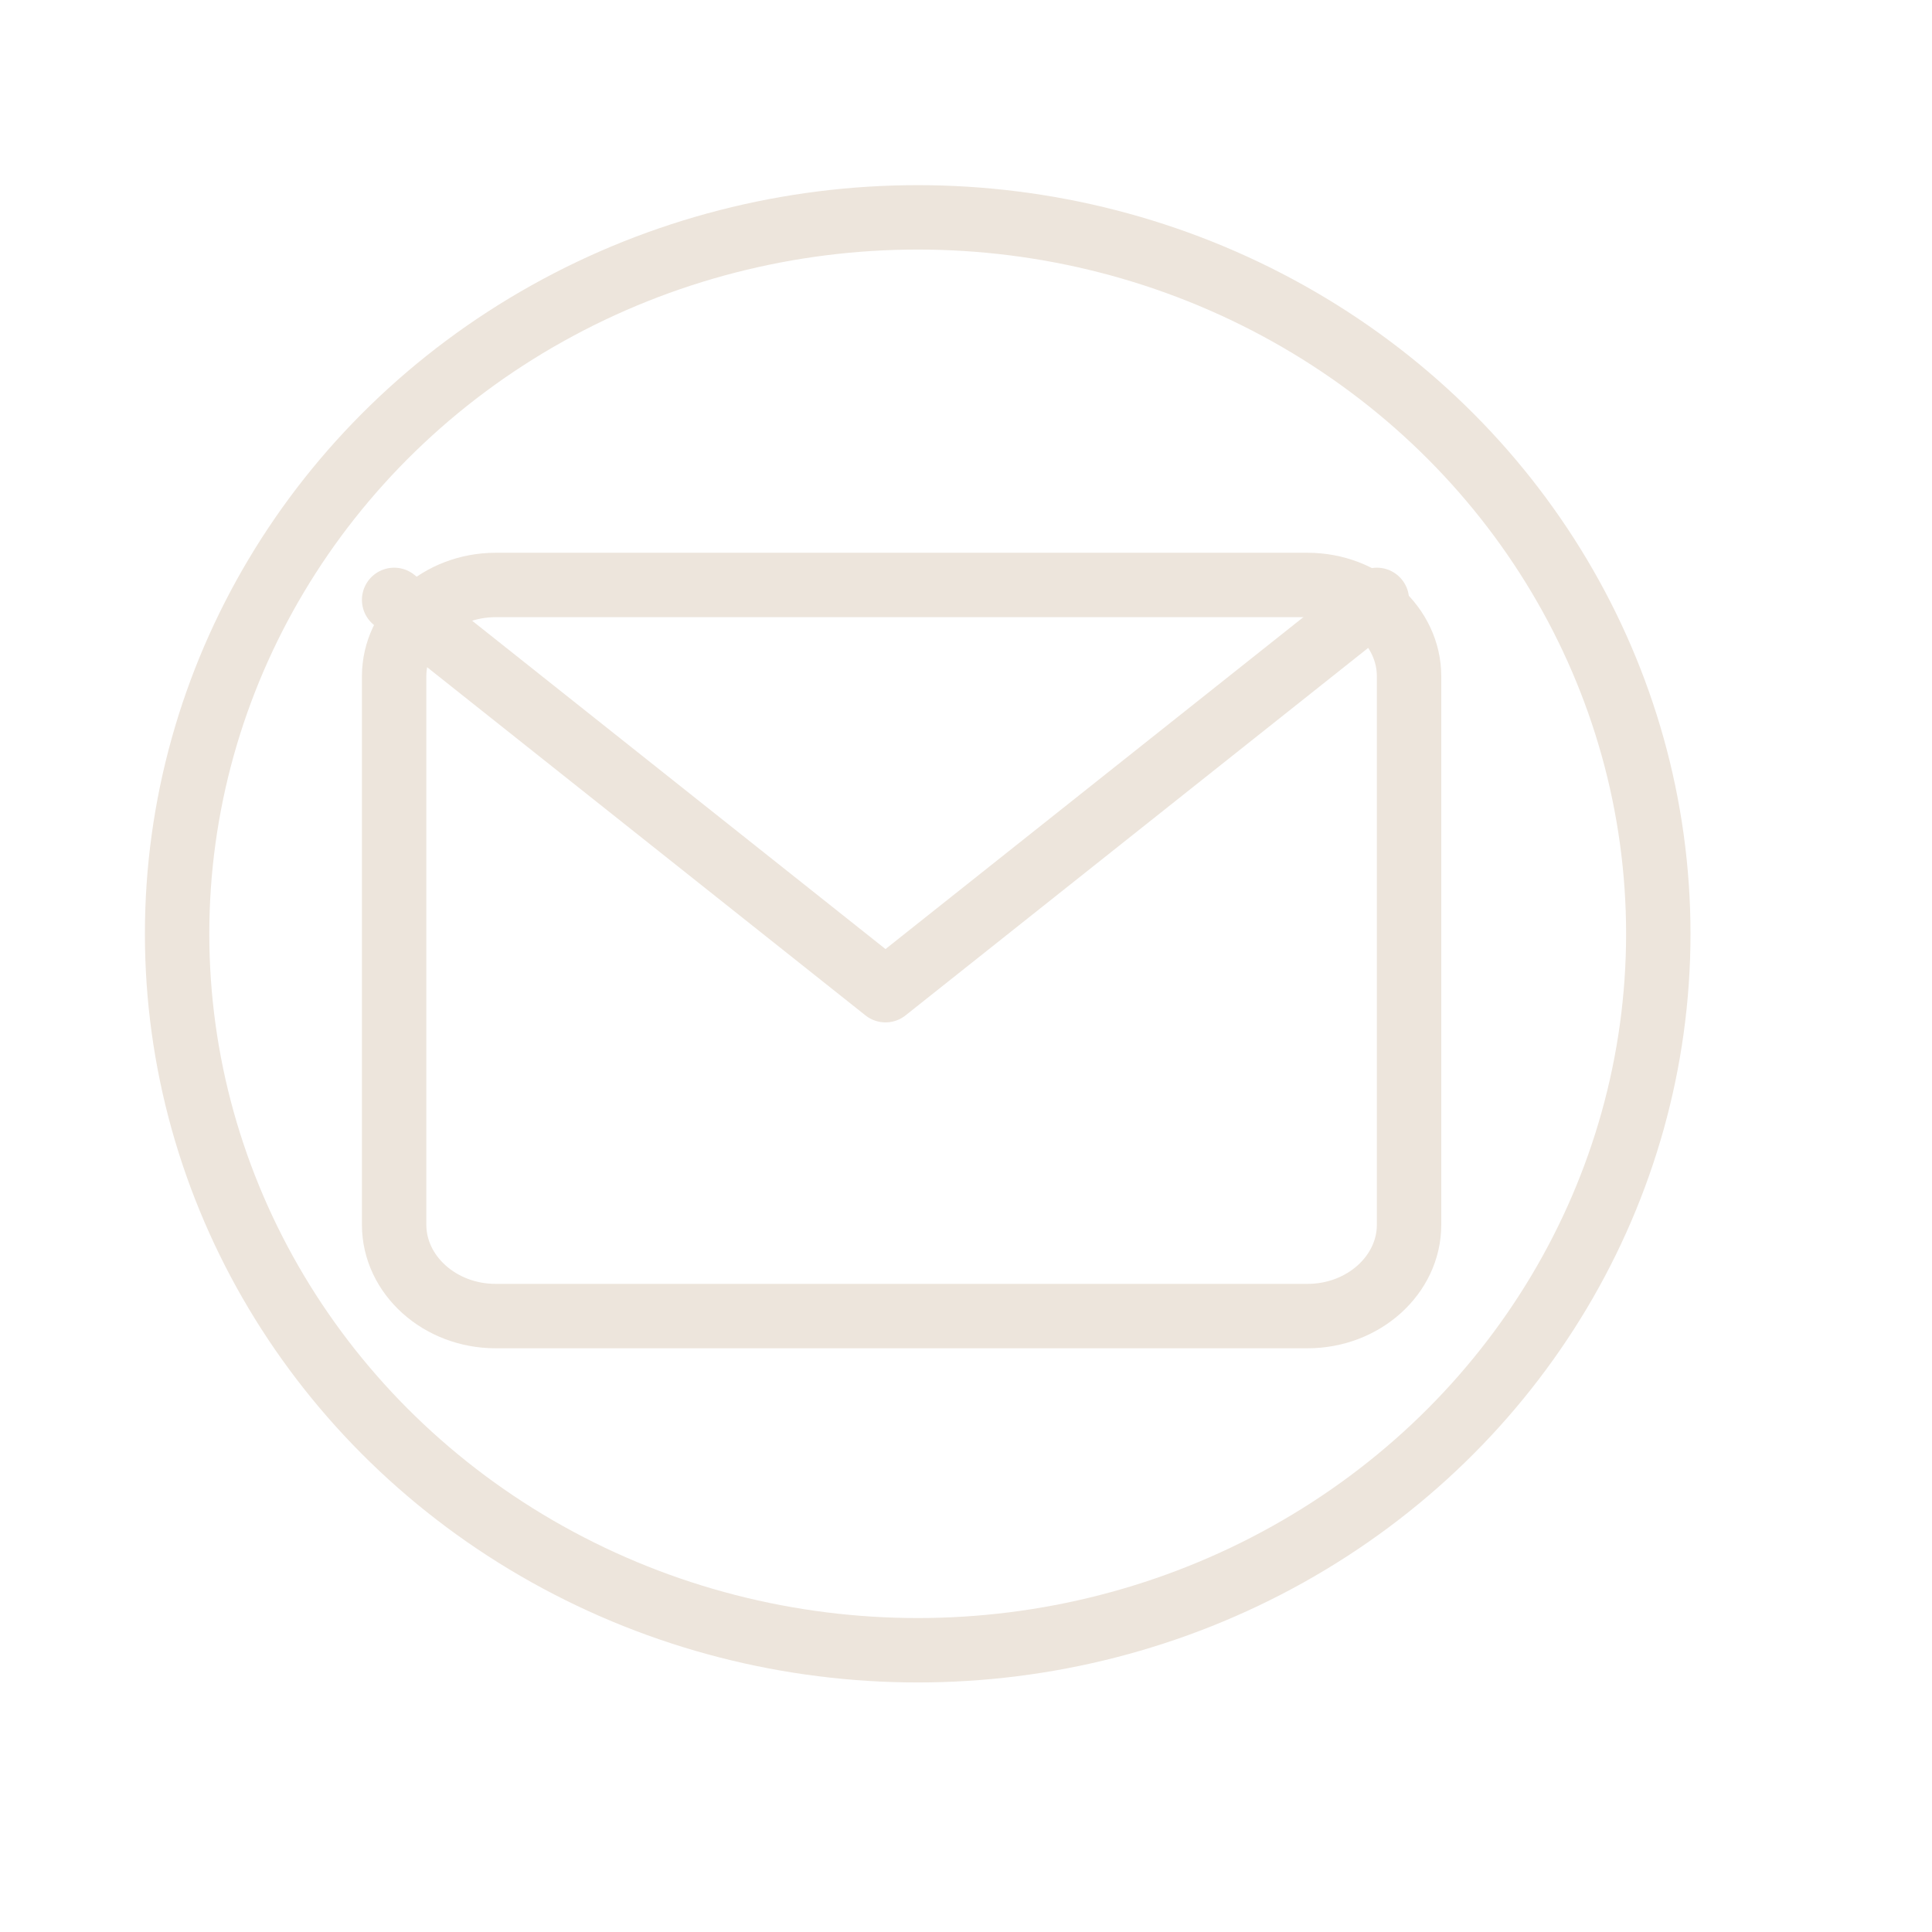 <svg width="60" height="60" xmlns="http://www.w3.org/2000/svg" fill="none">

 <g>
  <title>Layer 1</title>
  <path stroke="#EDE5DC" id="svg_1" stroke-linejoin="round" stroke-linecap="round" stroke-width="2" d="m15.392,18.167l25.216,0c1.734,0 3.152,1.277 3.152,2.838l0,17.029c0,1.561 -1.418,2.838 -3.152,2.838l-25.216,0c-1.734,0 -3.152,-1.277 -3.152,-2.838l0,-17.029c0,-1.561 1.418,-2.838 3.152,-2.838z"/>
  <path stroke="#EDE5DC" id="svg_2" stroke-linejoin="round" stroke-linecap="round" stroke-width="2" d="m42.76,18.63l-15.26,12.121l-15.26,-12.121"/>
  <ellipse stroke="#EDE5DC" ry="22.25" rx="23" id="svg_14" cy="29" cx="28.5" stroke-width="2"/>
 </g>
</svg>